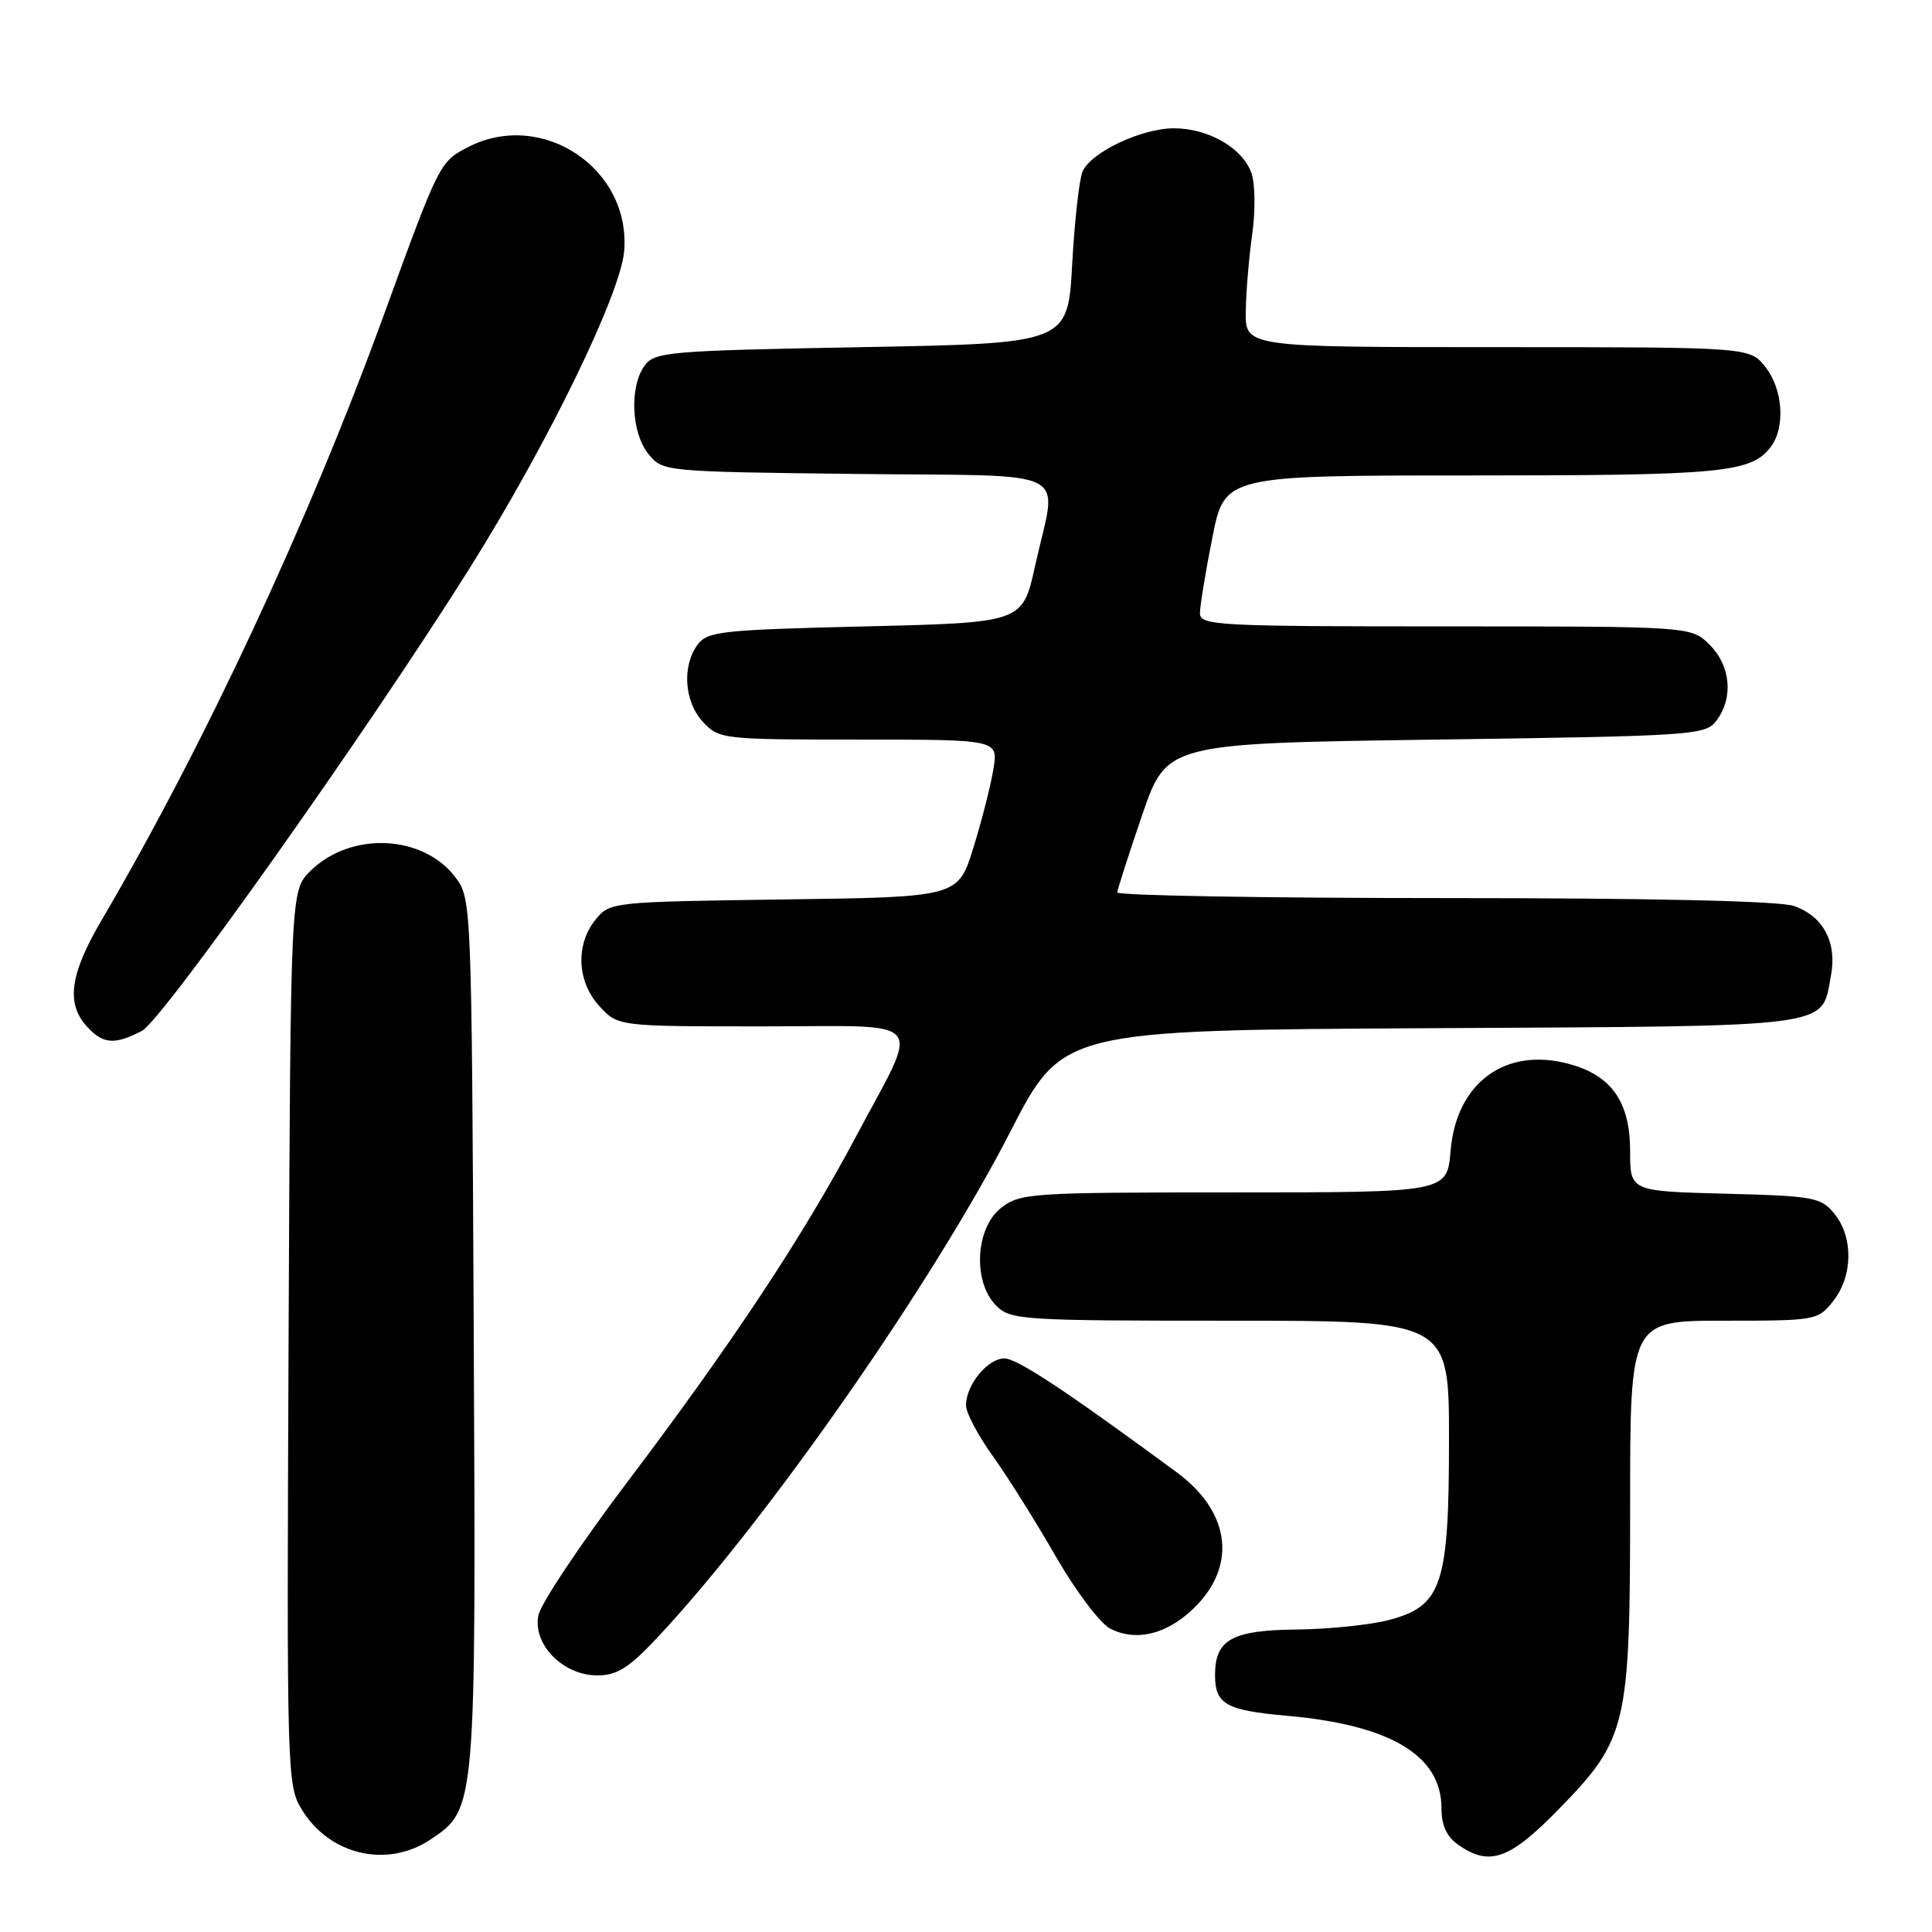 <?xml version="1.0" encoding="UTF-8" standalone="no"?>
<!DOCTYPE svg PUBLIC "-//W3C//DTD SVG 1.1//EN" "http://www.w3.org/Graphics/SVG/1.1/DTD/svg11.dtd" >
<svg xmlns="http://www.w3.org/2000/svg" xmlns:xlink="http://www.w3.org/1999/xlink" version="1.1" viewBox="0 0 256 256">
 <g >
 <path fill="currentColor"
d=" M 57.10 243.71 C 63.08 239.69 63.08 239.72 62.77 176.42 C 62.50 120.06 62.47 119.10 60.40 116.32 C 56.12 110.55 46.43 110.12 41.09 115.45 C 38.50 118.04 38.50 118.04 38.24 177.27 C 37.99 235.27 38.02 236.57 40.01 239.81 C 43.71 245.84 51.35 247.59 57.10 243.71 Z  M 206.54 239.73 C 215.62 230.42 216.00 228.79 216.00 199.32 C 216.00 175.00 216.00 175.00 228.43 175.00 C 240.66 175.00 240.89 174.96 242.93 172.37 C 245.52 169.07 245.59 163.95 243.09 160.86 C 241.30 158.64 240.42 158.48 228.59 158.17 C 216.00 157.84 216.00 157.84 216.00 152.55 C 216.00 146.00 213.54 142.49 207.88 140.97 C 199.46 138.70 192.96 143.48 192.21 152.49 C 191.75 158.00 191.75 158.00 163.51 158.00 C 136.45 158.00 135.16 158.09 132.63 160.07 C 129.23 162.75 128.88 169.88 132.00 173.00 C 133.91 174.91 135.33 175.00 163.00 175.00 C 192.00 175.00 192.00 175.00 192.00 190.75 C 192.00 210.05 191.07 212.83 184.00 214.67 C 181.53 215.31 176.04 215.88 171.82 215.92 C 163.23 216.01 161.00 217.25 161.00 221.95 C 161.00 225.82 162.43 226.63 170.53 227.35 C 184.23 228.56 191.00 232.61 191.00 239.58 C 191.00 241.86 191.69 243.37 193.22 244.44 C 197.37 247.35 200.01 246.41 206.54 239.73 Z  M 87.08 217.01 C 101.52 201.63 123.56 170.05 133.85 150.00 C 140.78 136.50 140.78 136.50 189.57 136.24 C 243.73 135.95 241.30 136.27 242.61 129.28 C 243.44 124.86 241.60 121.41 237.71 120.05 C 235.79 119.38 218.99 119.00 191.35 119.00 C 167.51 119.00 148.02 118.66 148.05 118.25 C 148.07 117.84 149.56 113.22 151.34 108.00 C 154.60 98.50 154.60 98.50 190.26 98.00 C 224.44 97.52 225.98 97.42 227.43 95.50 C 229.71 92.47 229.34 88.25 226.55 85.45 C 224.09 83.00 224.09 83.00 191.55 83.00 C 161.22 83.00 159.00 82.88 159.00 81.25 C 159.00 80.29 159.74 75.79 160.64 71.25 C 162.27 63.00 162.27 63.00 195.07 63.00 C 228.26 63.00 232.03 62.64 234.64 59.21 C 236.59 56.63 236.26 51.60 233.93 48.63 C 231.85 46.00 231.85 46.00 198.43 46.00 C 165.00 46.00 165.00 46.00 165.07 41.25 C 165.11 38.64 165.50 34.02 165.93 31.00 C 166.36 27.98 166.31 24.35 165.83 22.95 C 164.68 19.63 160.13 17.00 155.56 17.00 C 151.28 17.00 144.59 20.15 143.45 22.71 C 143.01 23.69 142.39 29.22 142.07 35.00 C 141.50 45.50 141.50 45.50 114.17 46.00 C 88.58 46.47 86.75 46.62 85.42 48.44 C 83.39 51.22 83.64 57.34 85.91 60.14 C 87.82 62.49 87.89 62.50 113.41 62.80 C 142.92 63.14 140.09 61.69 137.15 75.00 C 135.50 82.50 135.50 82.50 114.67 83.00 C 95.52 83.46 93.72 83.66 92.42 85.44 C 90.33 88.30 90.68 93.03 93.17 95.69 C 95.29 97.94 95.81 98.00 113.80 98.00 C 132.26 98.00 132.26 98.00 131.64 101.86 C 131.30 103.98 130.11 108.68 128.99 112.29 C 126.96 118.87 126.96 118.87 103.89 119.18 C 81.03 119.50 80.80 119.52 78.91 121.86 C 76.22 125.18 76.46 130.12 79.45 133.35 C 81.90 136.00 81.90 136.00 101.02 136.00 C 123.38 136.00 122.03 134.40 113.38 150.68 C 106.35 163.90 96.96 178.08 83.09 196.42 C 76.94 204.56 71.65 212.49 71.34 214.04 C 70.57 217.89 74.60 222.00 79.15 222.00 C 81.75 222.00 83.33 221.01 87.08 217.01 Z  M 158.75 212.52 C 163.90 206.99 162.79 200.14 155.91 195.08 C 141.13 184.20 134.77 180.00 133.08 180.00 C 130.87 180.00 128.00 183.51 128.00 186.22 C 128.00 187.20 129.60 190.22 131.55 192.93 C 133.50 195.65 137.24 201.61 139.87 206.19 C 142.50 210.76 145.74 215.07 147.07 215.78 C 150.68 217.67 155.09 216.44 158.75 212.52 Z  M 18.80 136.60 C 21.53 135.19 48.82 96.66 62.25 75.26 C 72.56 58.82 82.20 39.04 82.70 33.31 C 83.64 22.32 71.80 14.43 61.98 19.51 C 58.27 21.43 58.16 21.66 50.88 41.68 C 40.92 69.05 27.16 98.58 13.45 121.95 C 9.27 129.07 8.73 132.94 11.49 135.99 C 13.64 138.36 15.15 138.49 18.80 136.60 Z "/>
</g>
</svg>